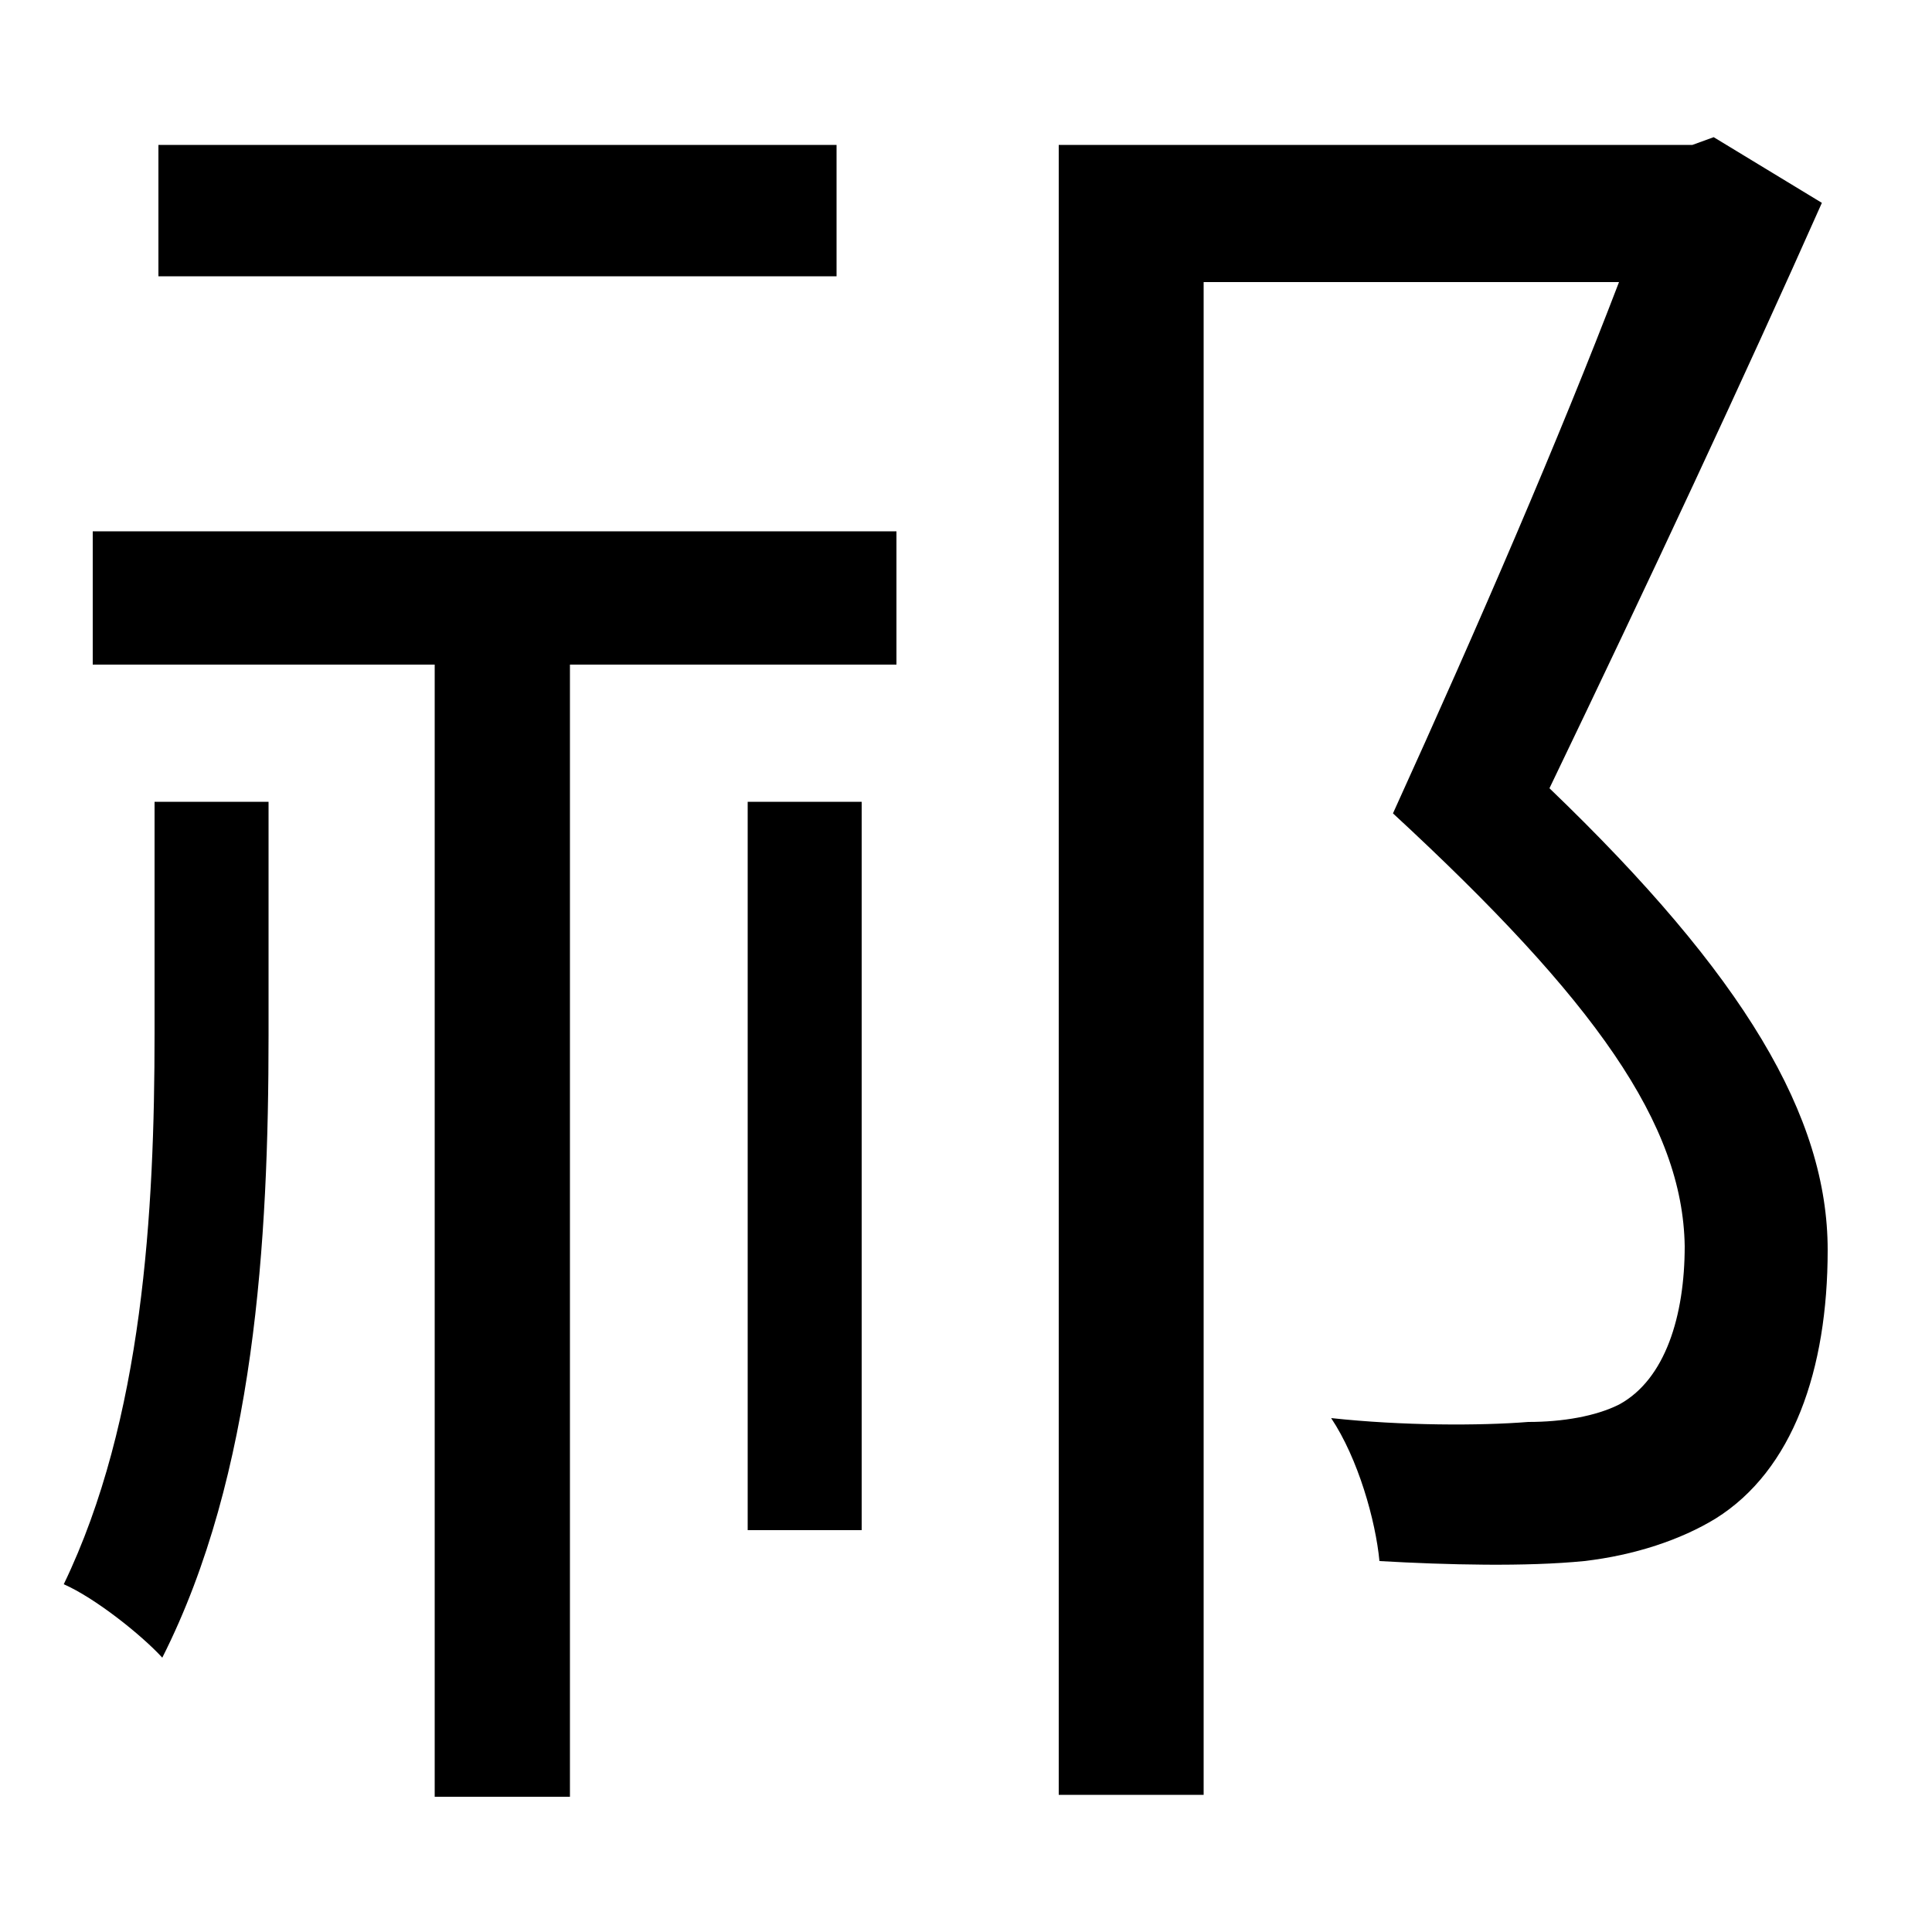 <svg xmlns="http://www.w3.org/2000/svg"
    viewBox="0 0 1000 1000">
  <!--
© 2014-2021 Adobe (http://www.adobe.com/).
Noto is a trademark of Google Inc.
This Font Software is licensed under the SIL Open Font License, Version 1.1. This Font Software is distributed on an "AS IS" BASIS, WITHOUT WARRANTIES OR CONDITIONS OF ANY KIND, either express or implied. See the SIL Open Font License for the specific language, permissions and limitations governing your use of this Font Software.
http://scripts.sil.org/OFL
  -->
<path d="M82 75L82 143 433 143 433 75ZM387 415L387 792 446 792 446 415ZM80 415L80 535C80 627 74 735 33 820 49 827 73 846 84 858 132 763 139 642 139 536L139 415ZM48 275L48 344 225 344 225 930 295 930 295 344 464 344 464 275ZM548 75L548 929 623 929 623 146 838 146C807 227 766 322 721 421 826 518 871 582 872 645 872 681 862 714 838 727 826 733 809 736 791 736 766 738 726 738 689 734 703 755 712 787 714 808 749 810 790 811 820 808 846 805 870 797 888 786 928 761 946 709 946 647 946 578 903 505 802 408 853 302 903 195 943 105L887 71 876 75Z"/>
</svg>